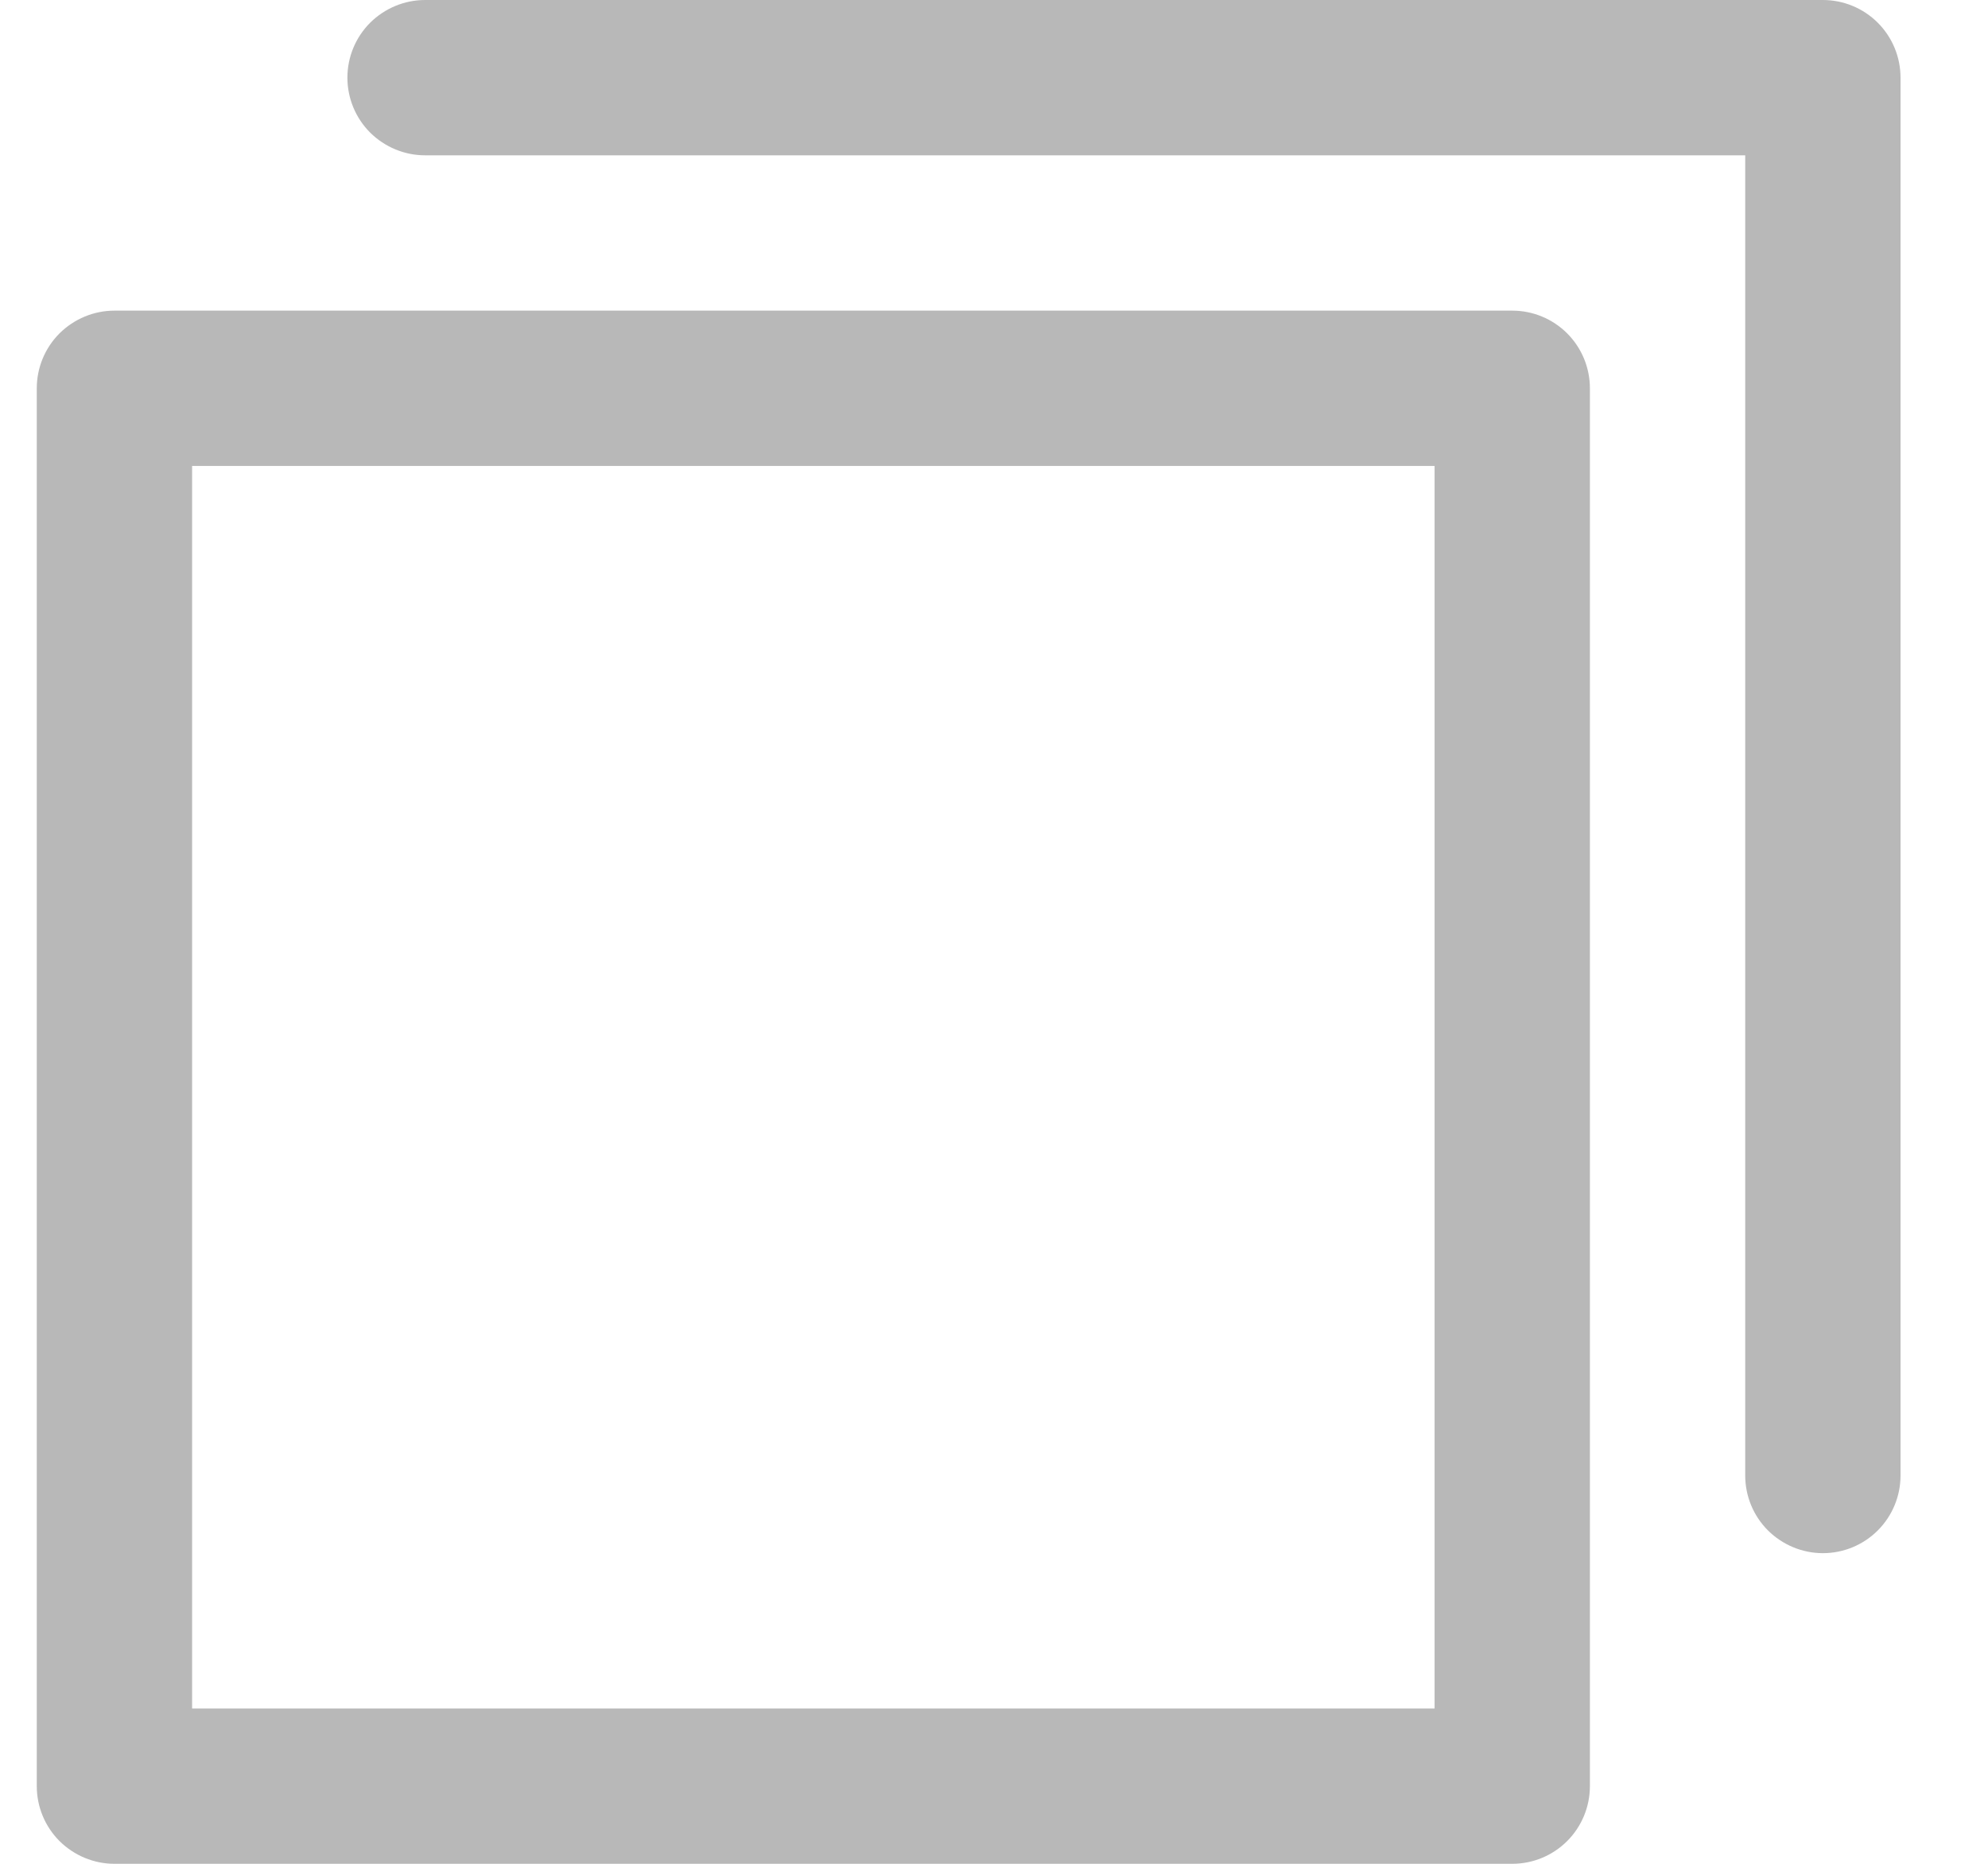 <svg width="16" height="15" viewBox="0 0 16 15" fill="none" xmlns="http://www.w3.org/2000/svg">
<path d="M12.171 2.5H0.921C0.756 2.5 0.597 2.566 0.479 2.683C0.362 2.8 0.296 2.959 0.296 3.125V14.375C0.296 14.541 0.362 14.7 0.479 14.817C0.597 14.934 0.756 15 0.921 15H12.171C12.337 15 12.496 14.934 12.613 14.817C12.73 14.7 12.796 14.541 12.796 14.375V3.125C12.796 2.959 12.73 2.8 12.613 2.683C12.496 2.566 12.337 2.5 12.171 2.5ZM11.546 13.75H1.546V3.75H11.546V13.75ZM15.296 0.625V11.875C15.296 12.041 15.23 12.2 15.113 12.317C14.996 12.434 14.837 12.5 14.671 12.5C14.506 12.5 14.347 12.434 14.229 12.317C14.112 12.2 14.046 12.041 14.046 11.875V1.25H3.421C3.256 1.25 3.097 1.184 2.979 1.067C2.862 0.95 2.796 0.791 2.796 0.625C2.796 0.459 2.862 0.3 2.979 0.183C3.097 0.066 3.256 0 3.421 0H14.671C14.837 0 14.996 0.066 15.113 0.183C15.23 0.3 15.296 0.459 15.296 0.625Z" fill="#B8B8B8"/>
</svg>
